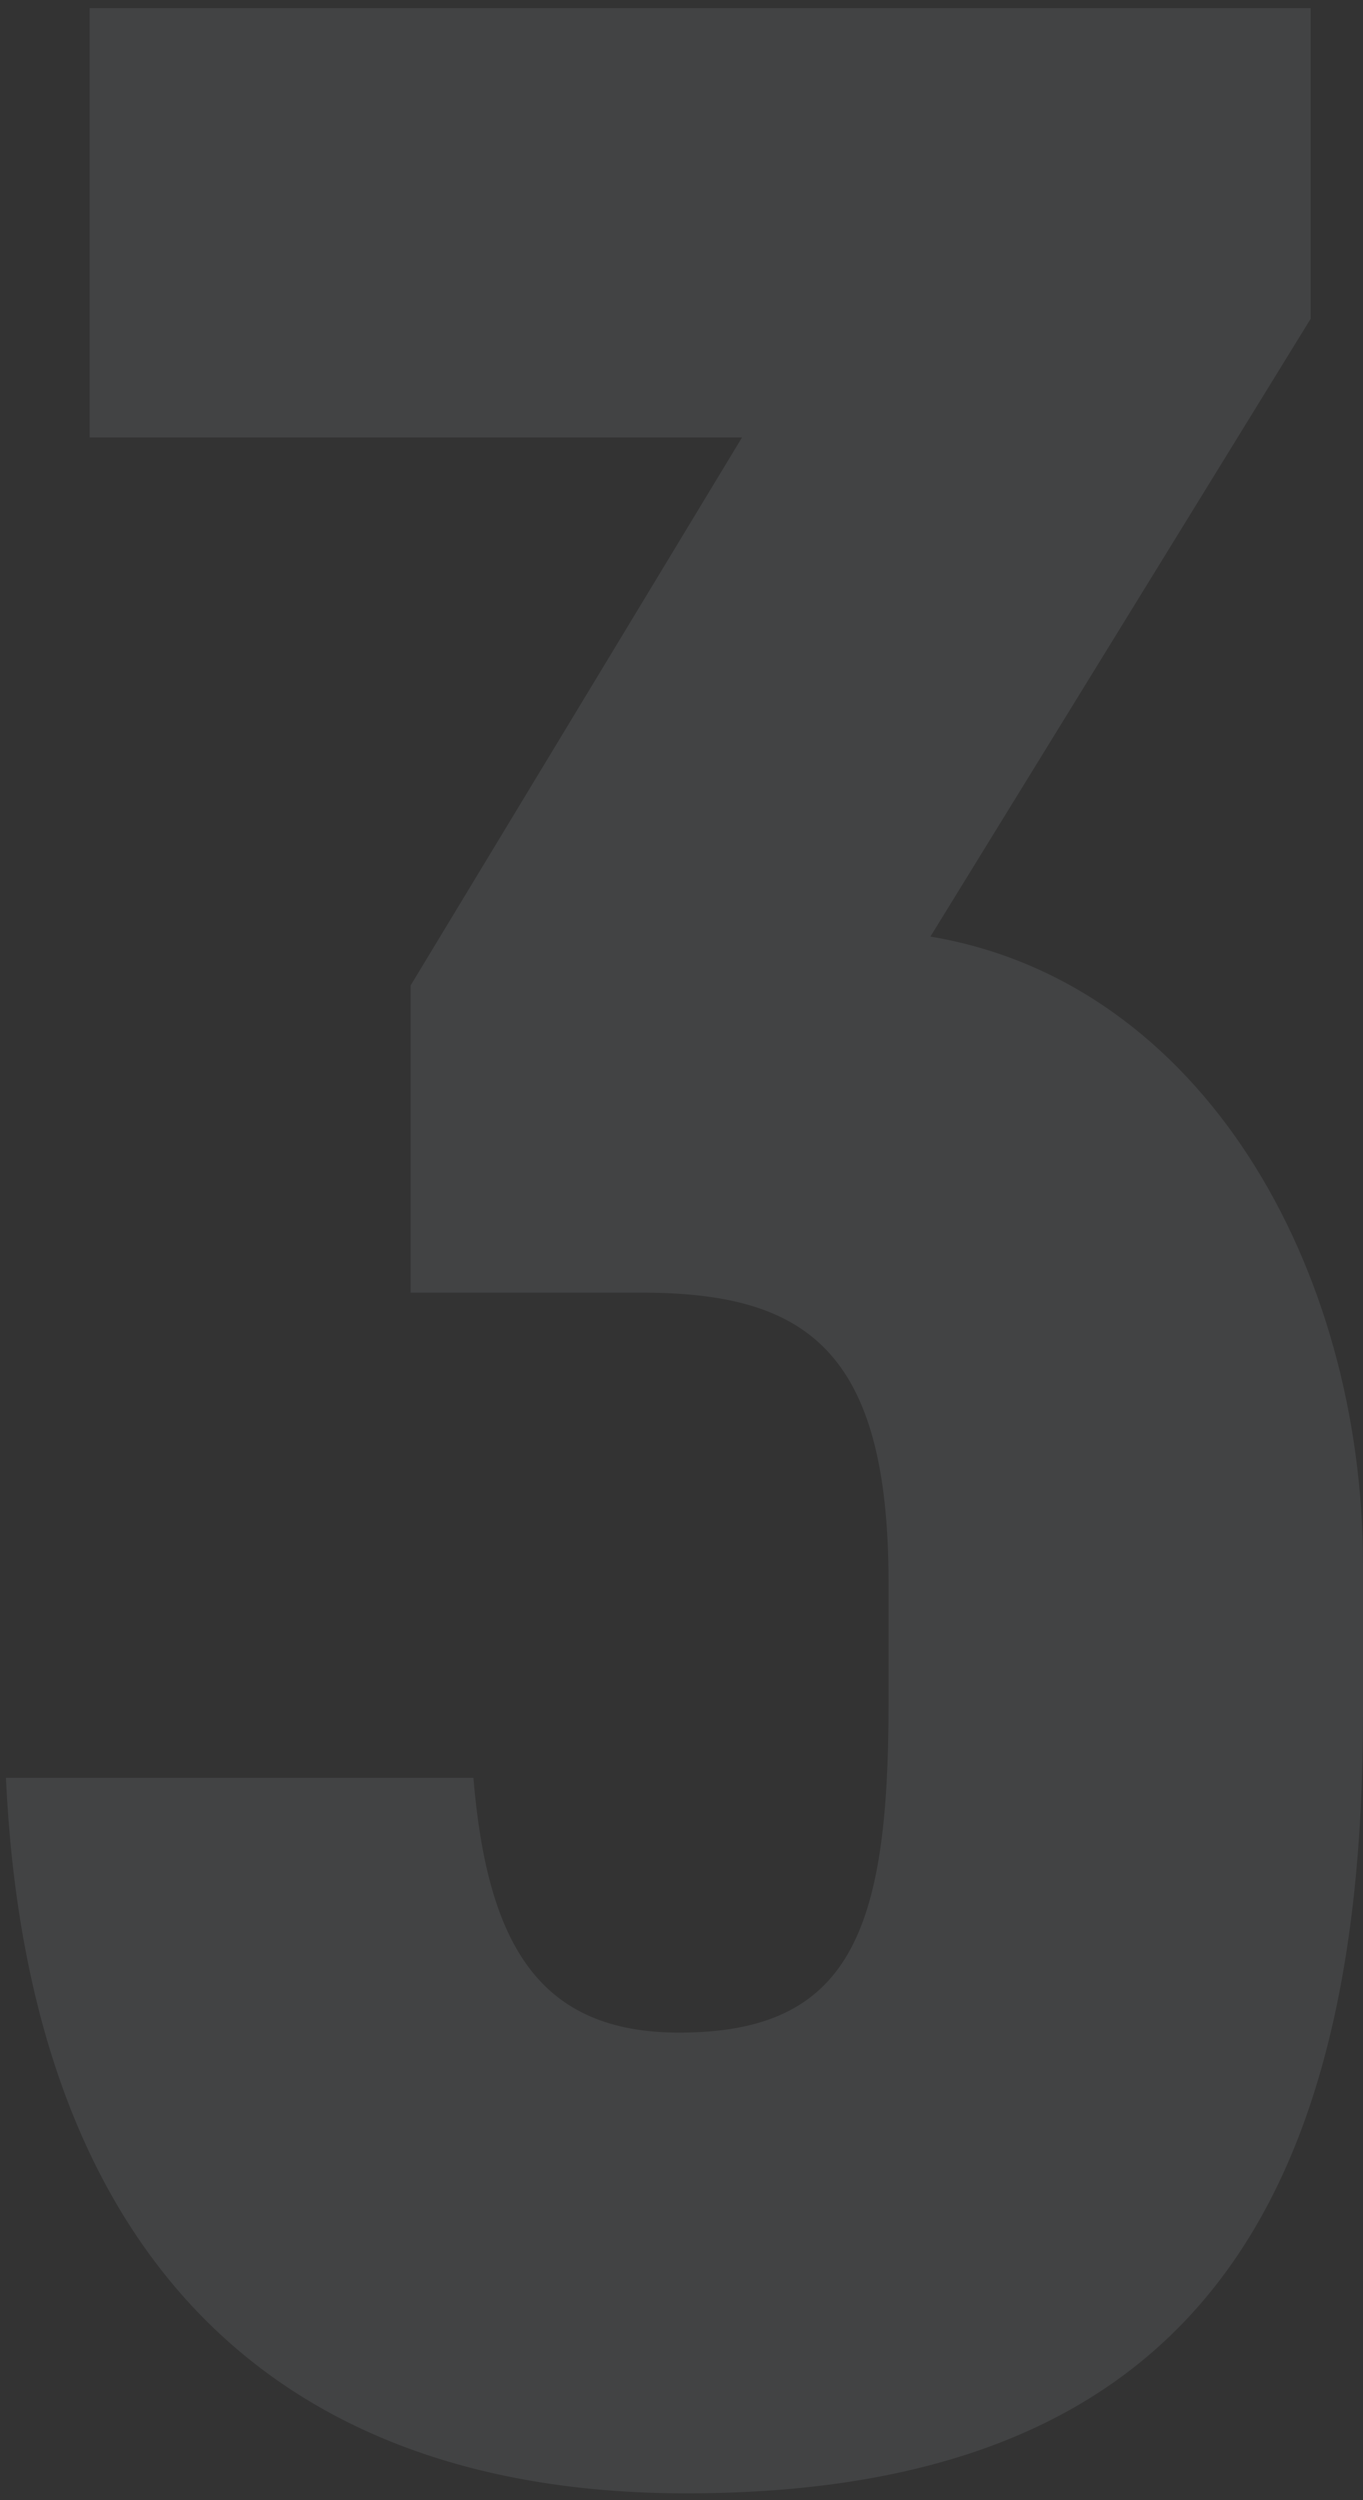 <svg width="84" height="154" fill="none" xmlns="http://www.w3.org/2000/svg"><rect width="100%" height="100%" fill="#333333" stroke="none"/><path opacity=".083" d="M42.29 153.58c30.1 0 41.71-16.555 41.71-47.945V96.39c0-18.275-9.89-35.905-26.66-38.7l23.435-38.055V.5H5.525v26.445H45.73L25.305 60.7v18.92h14.19c10.105 0 15.265 3.44 15.265 17.845v7.525c0 13.975-2.365 20.21-12.9 20.21-8.6 0-11.825-5.375-12.685-15.695H.365c1.29 27.95 15.265 44.075 41.925 44.075z" fill="#E9F1FF"/></svg>